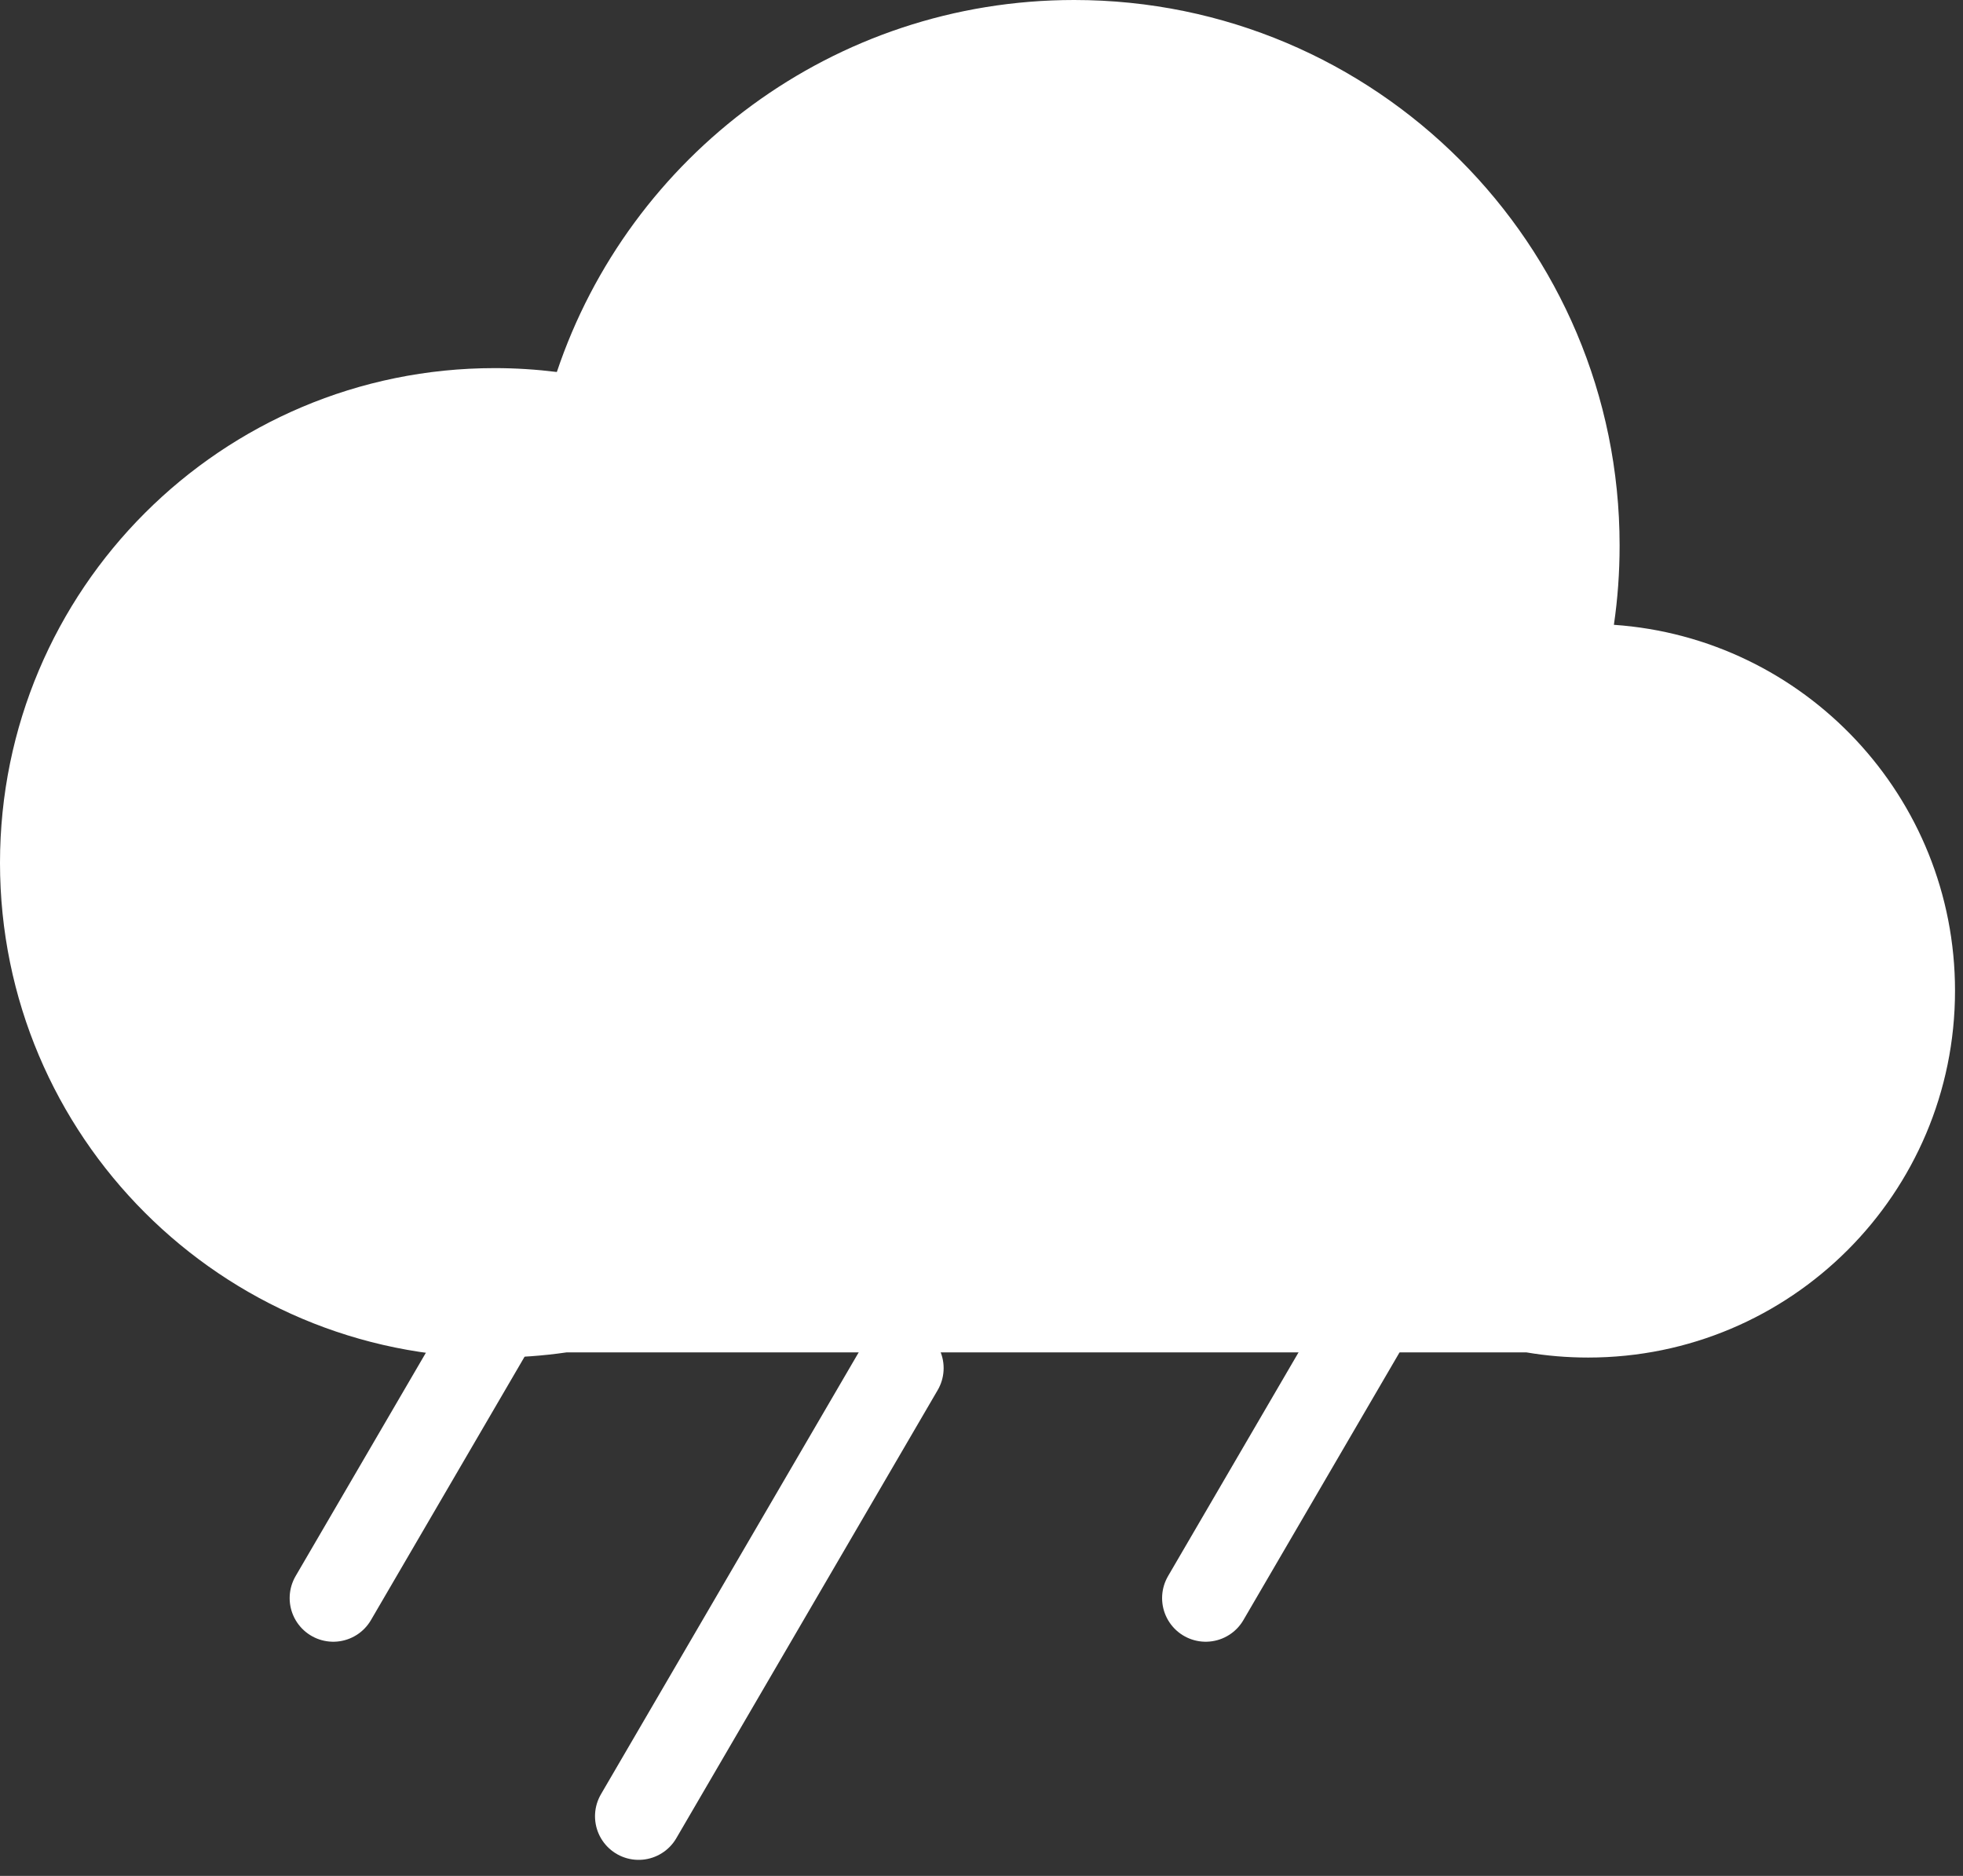 <svg width="45" height="43" viewBox="0 0 45 43" fill="none" xmlns="http://www.w3.org/2000/svg">
<rect x="0" y="0" width="45" height="43" fill="#333333" stroke="none"/>
<path fill-rule="evenodd" clip-rule="evenodd" d="M12.985 31C12.448 31.078 11.899 31.118 11.34 31.118C5.077 31.118 0 26.041 0 19.779C0 13.516 5.077 8.438 11.34 8.438C11.823 8.438 12.299 8.469 12.765 8.527C14.427 3.571 19.108 0 24.624 0C31.53 0 37.128 5.598 37.128 12.504C37.128 13.122 37.084 13.729 36.997 14.322C41.366 14.624 44.817 18.264 44.817 22.71C44.817 27.354 41.052 31.118 36.408 31.118C35.926 31.118 35.454 31.078 34.994 31H12.985Z" fill="white"/>
<line x1="7.64" y1="36.632" x2="13.632" y2="26.36" stroke="white" stroke-width="2" stroke-linecap="round"/>
<line x1="27.64" y1="36.632" x2="33.632" y2="26.36" stroke="white" stroke-width="2" stroke-linecap="round"/>
<line x1="14.64" y1="41.632" x2="20.632" y2="31.36" stroke="white" stroke-width="2" stroke-linecap="round"/>
</svg>
